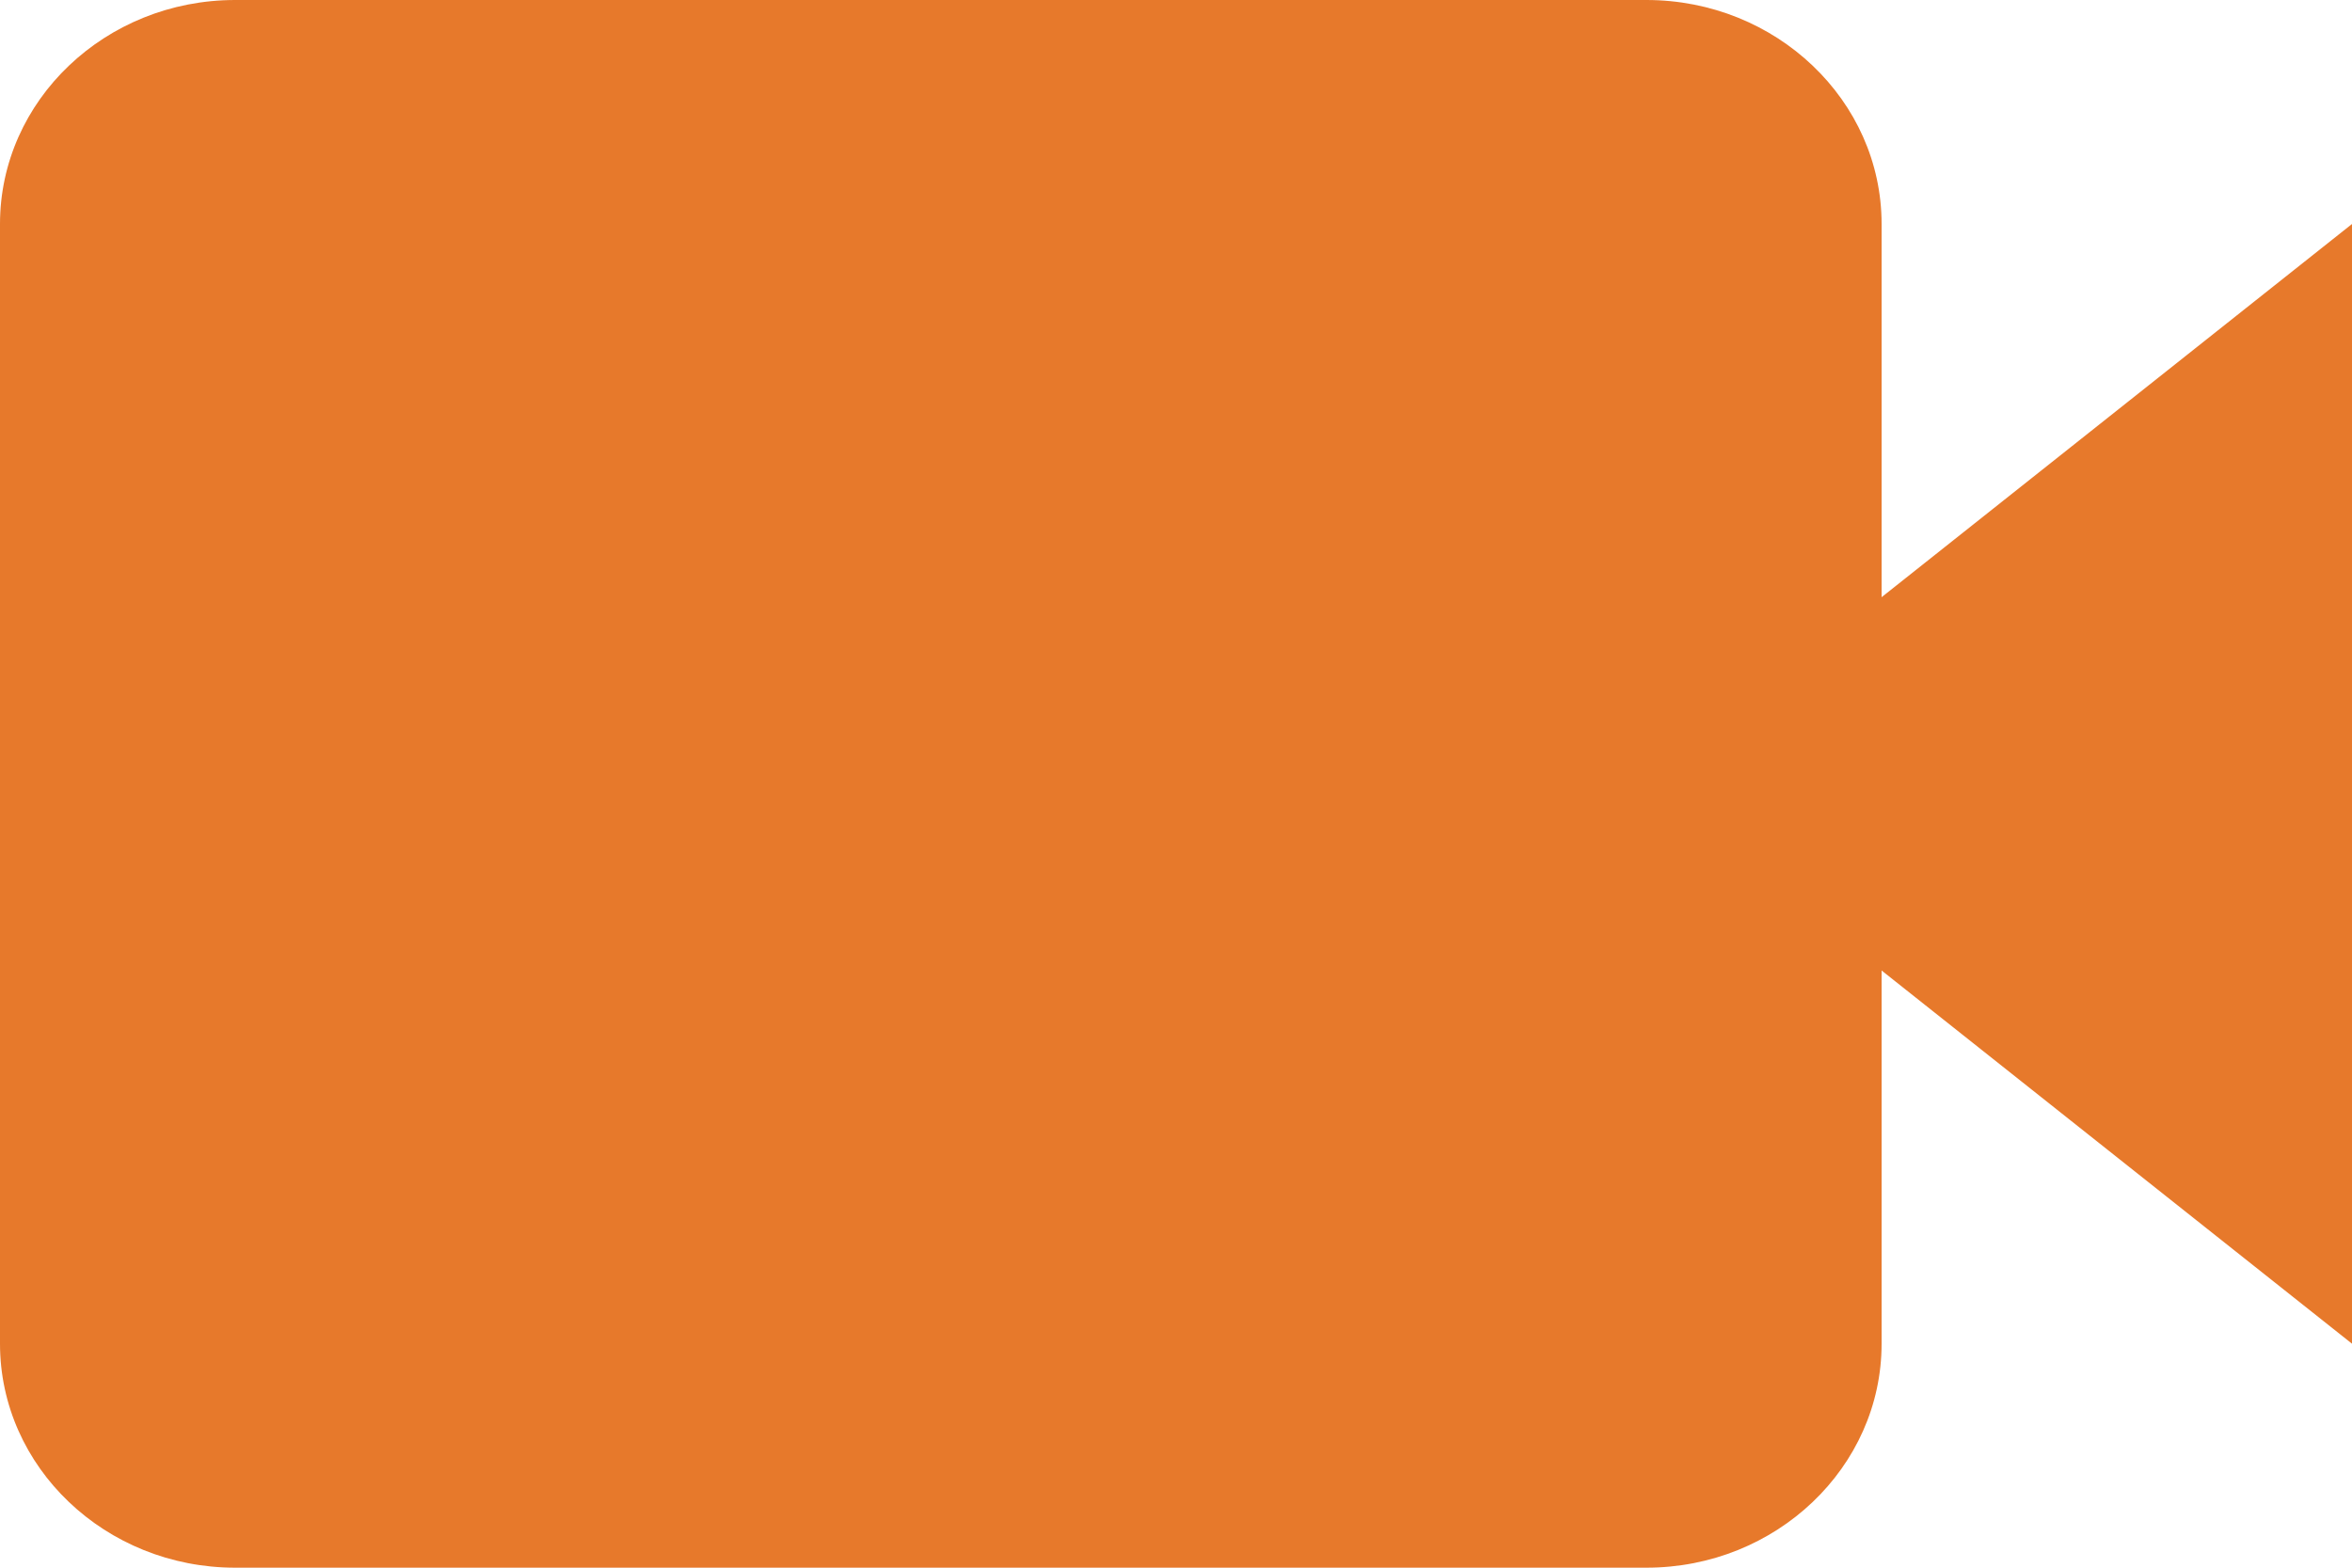 <svg width="24" height="16" viewBox="0 0 24 16" fill="none" xmlns="http://www.w3.org/2000/svg">
<path d="M19.2 2.286C19.2 1.025 18.124 0 16.8 0H2.4C1.076 0 0 1.025 0 2.286V13.714C0 14.975 1.076 16 2.4 16H16.8C18.124 16 19.2 14.975 19.2 13.714V9.905L24 13.714V2.286L19.2 6.095V2.286Z" fill="#E7792B"/>
</svg>
